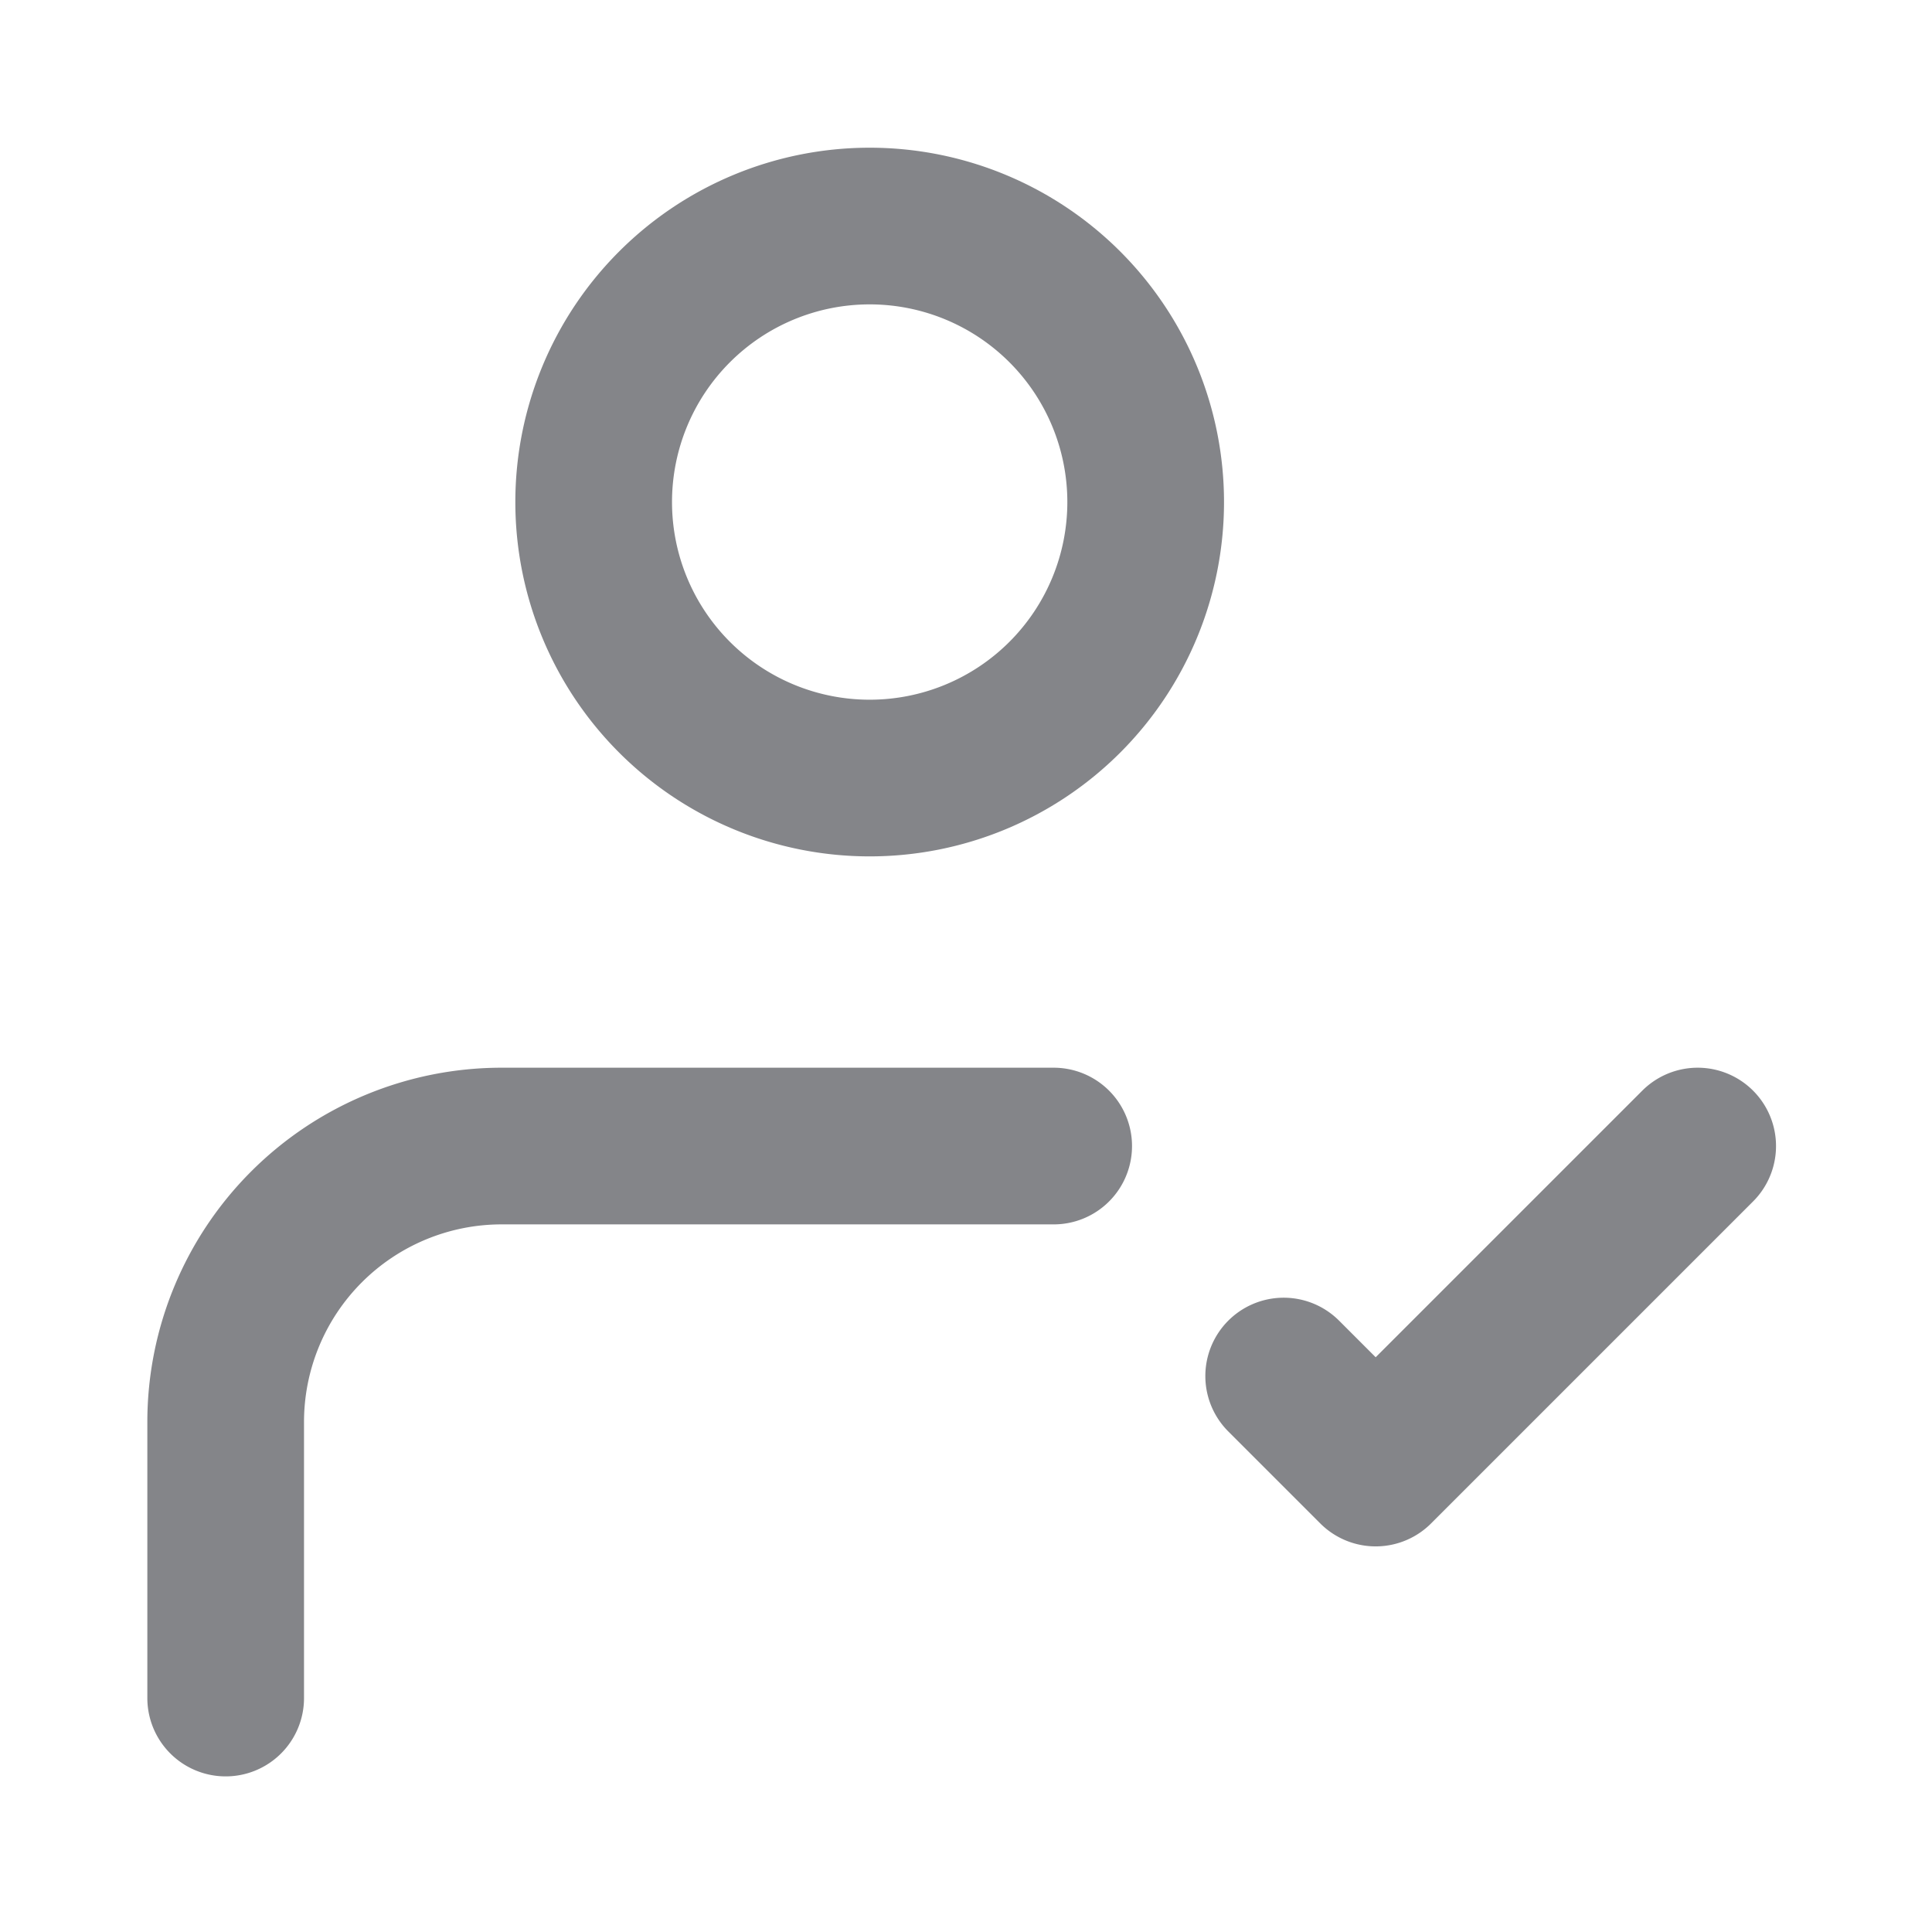 <svg width="21" height="21" viewBox="0 0 21 21" fill="none" xmlns="http://www.w3.org/2000/svg">
    <path d="M2.453 18.457v-3a3 3 0 0 1 3-3h6m2.5 2.5 1 1 3.5-3.5m-6-7a3 3 0 1 1-6 0 3 3 0 0 1 6 0z" stroke="#848589" stroke-width="1.703" stroke-linecap="round" stroke-linejoin="round"/>
</svg>
